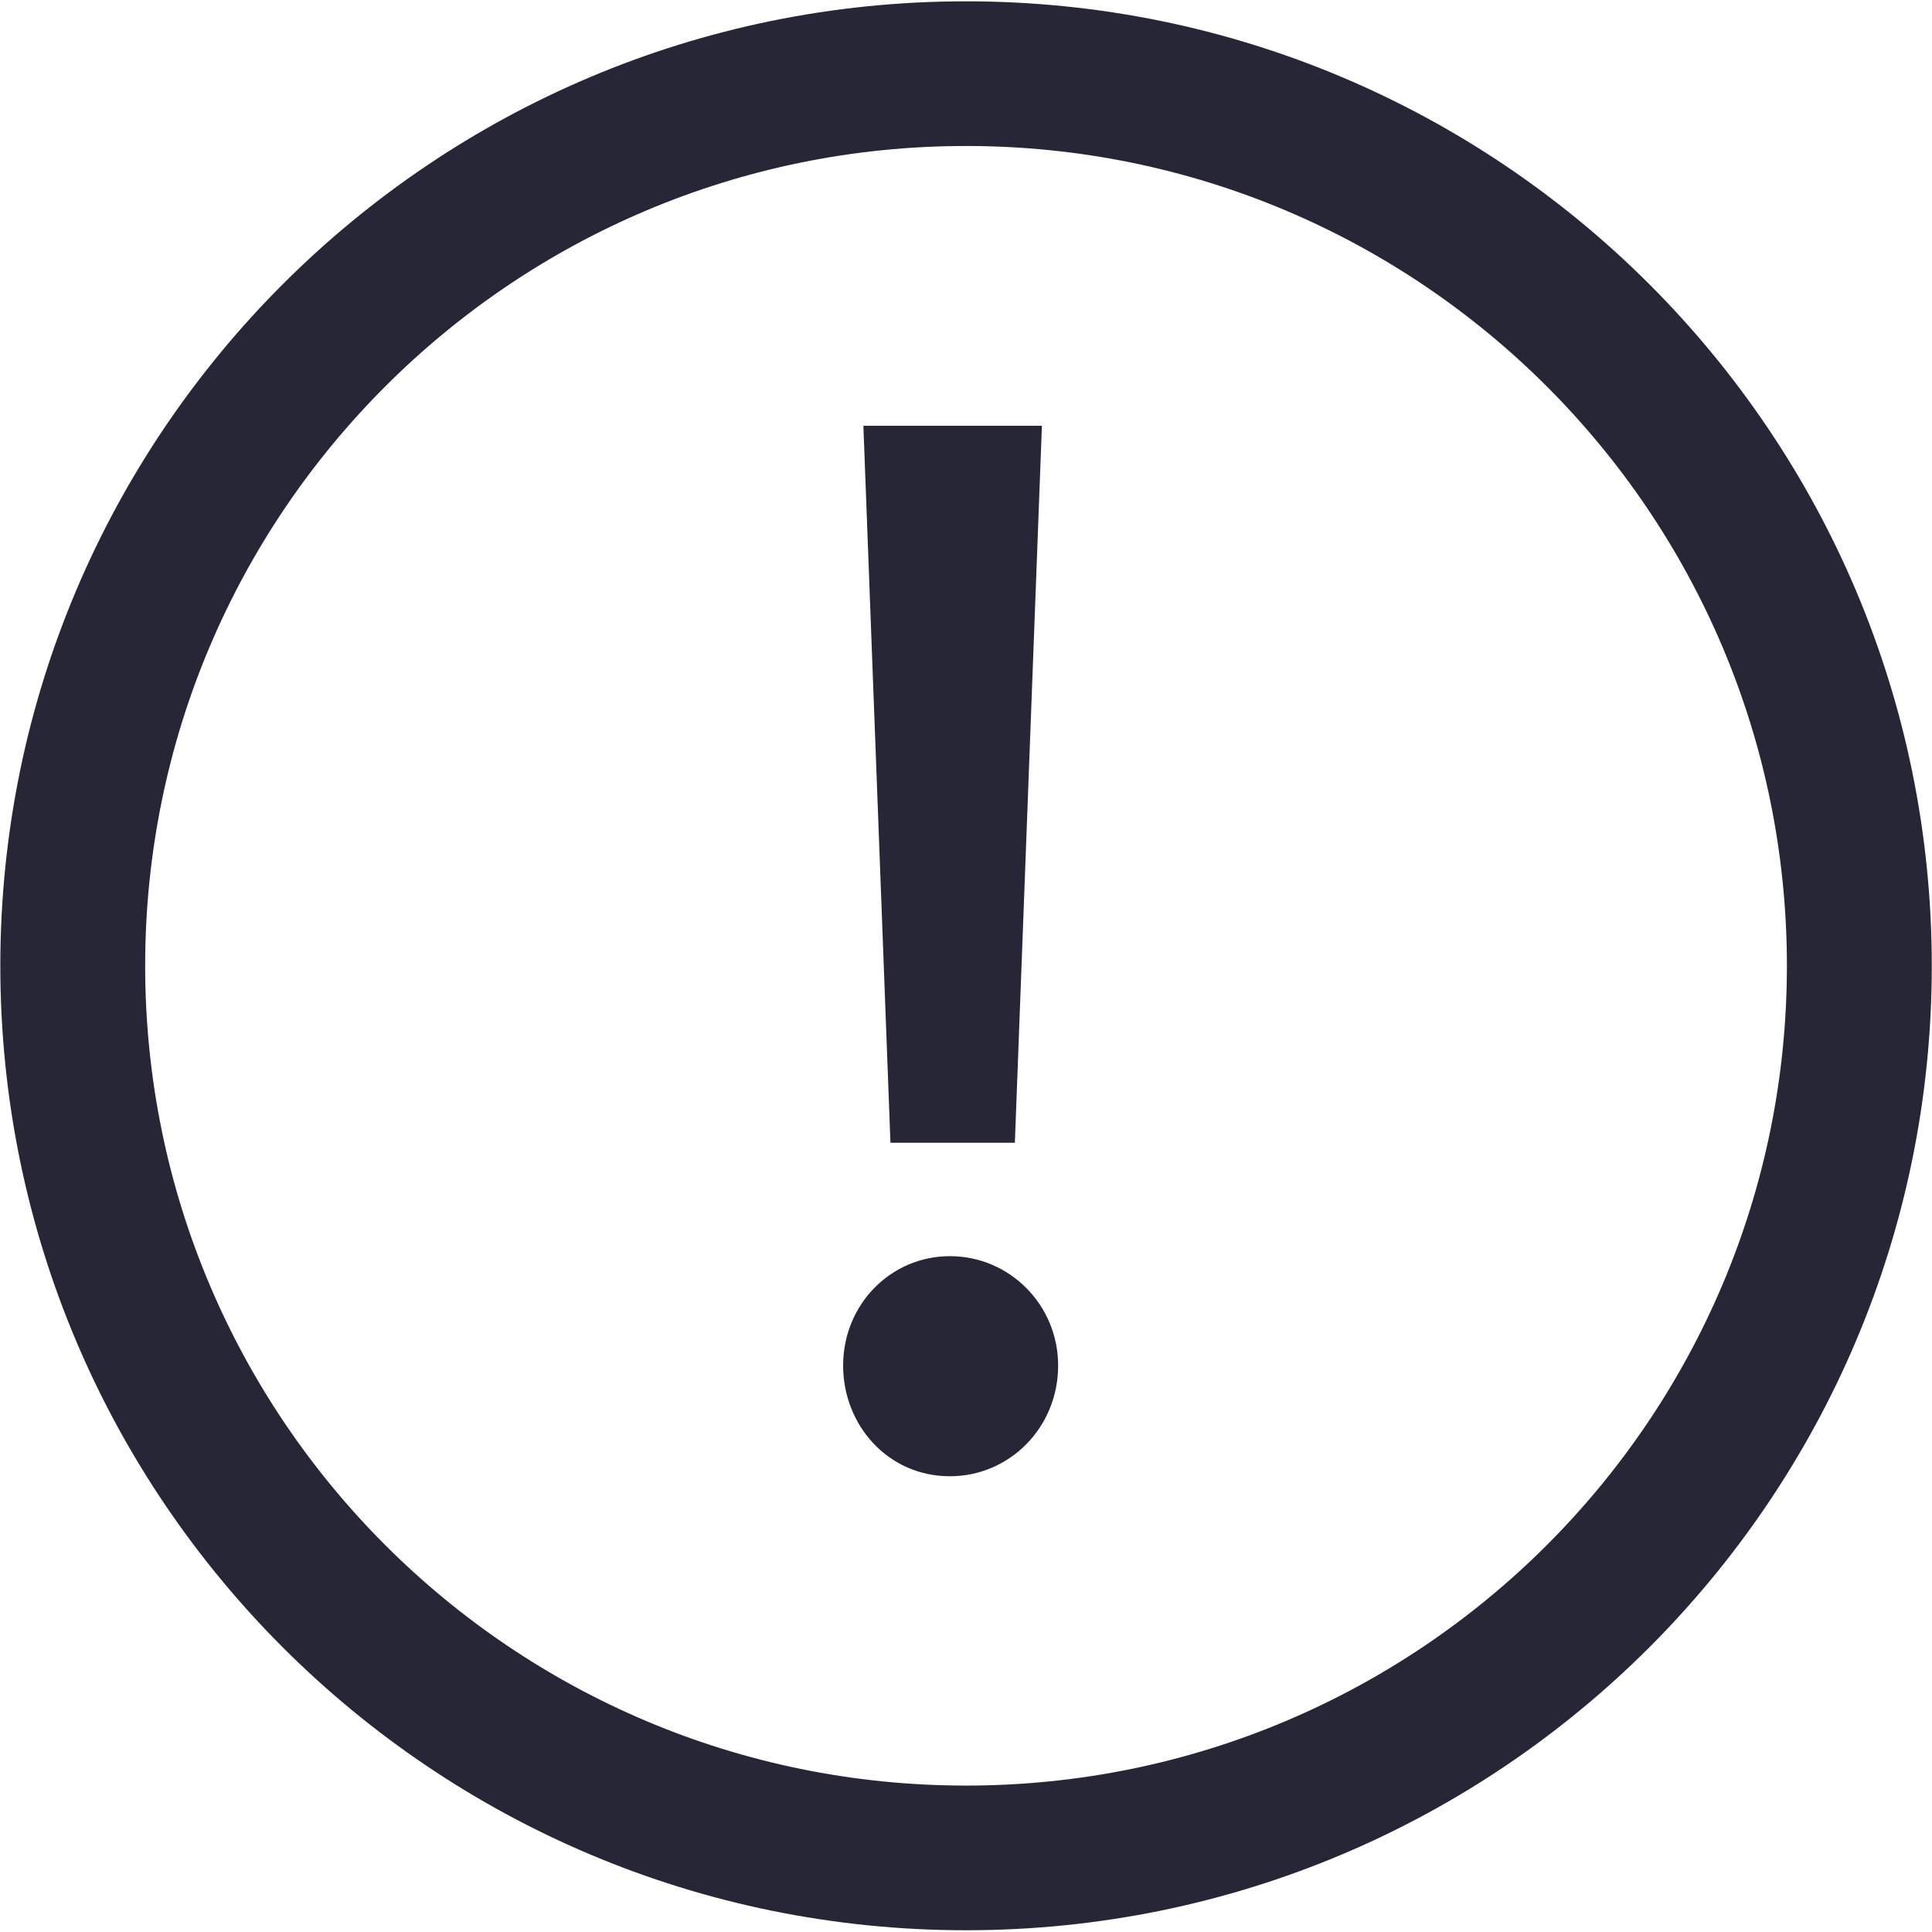 <?xml version="1.0" standalone="no"?><!DOCTYPE svg PUBLIC "-//W3C//DTD SVG 1.1//EN" "http://www.w3.org/Graphics/SVG/1.1/DTD/svg11.dtd"><svg t="1721272621295" class="icon" viewBox="0 0 1024 1024" version="1.1" xmlns="http://www.w3.org/2000/svg" p-id="4272" xmlns:xlink="http://www.w3.org/1999/xlink" width="200" height="200"><path d="M512.02 0.7C229.341 0.7 0.169 229.561 0.169 511.883 0.169 794.206 229.341 1023.072 512.02 1023.072 794.708 1023.072 1023.884 794.207 1023.884 511.883 1023.883 229.561 794.708 0.7 512.02 0.7L512.02 0.7 512.02 0.7ZM512.02 946.392C271.736 946.392 76.942 751.847 76.942 511.885 76.942 271.906 271.736 77.373 512.02 77.373 752.301 77.373 947.096 271.906 947.096 511.885 947.095 751.846 752.301 946.392 512.02 946.392L512.02 946.392 512.02 946.392ZM537.898 605.68 552.234 225.652 457.61 225.652 471.959 605.68 537.898 605.68 537.898 605.68ZM503.504 665.793C471.96 665.793 446.874 691.555 446.874 723.754 446.874 755.248 470.514 782.443 503.504 782.443 535.015 782.443 560.836 756.673 560.836 723.754 560.836 691.556 535.015 665.793 503.504 665.793L503.504 665.793 503.504 665.793Z" fill="#272636" p-id="4273"></path></svg>
